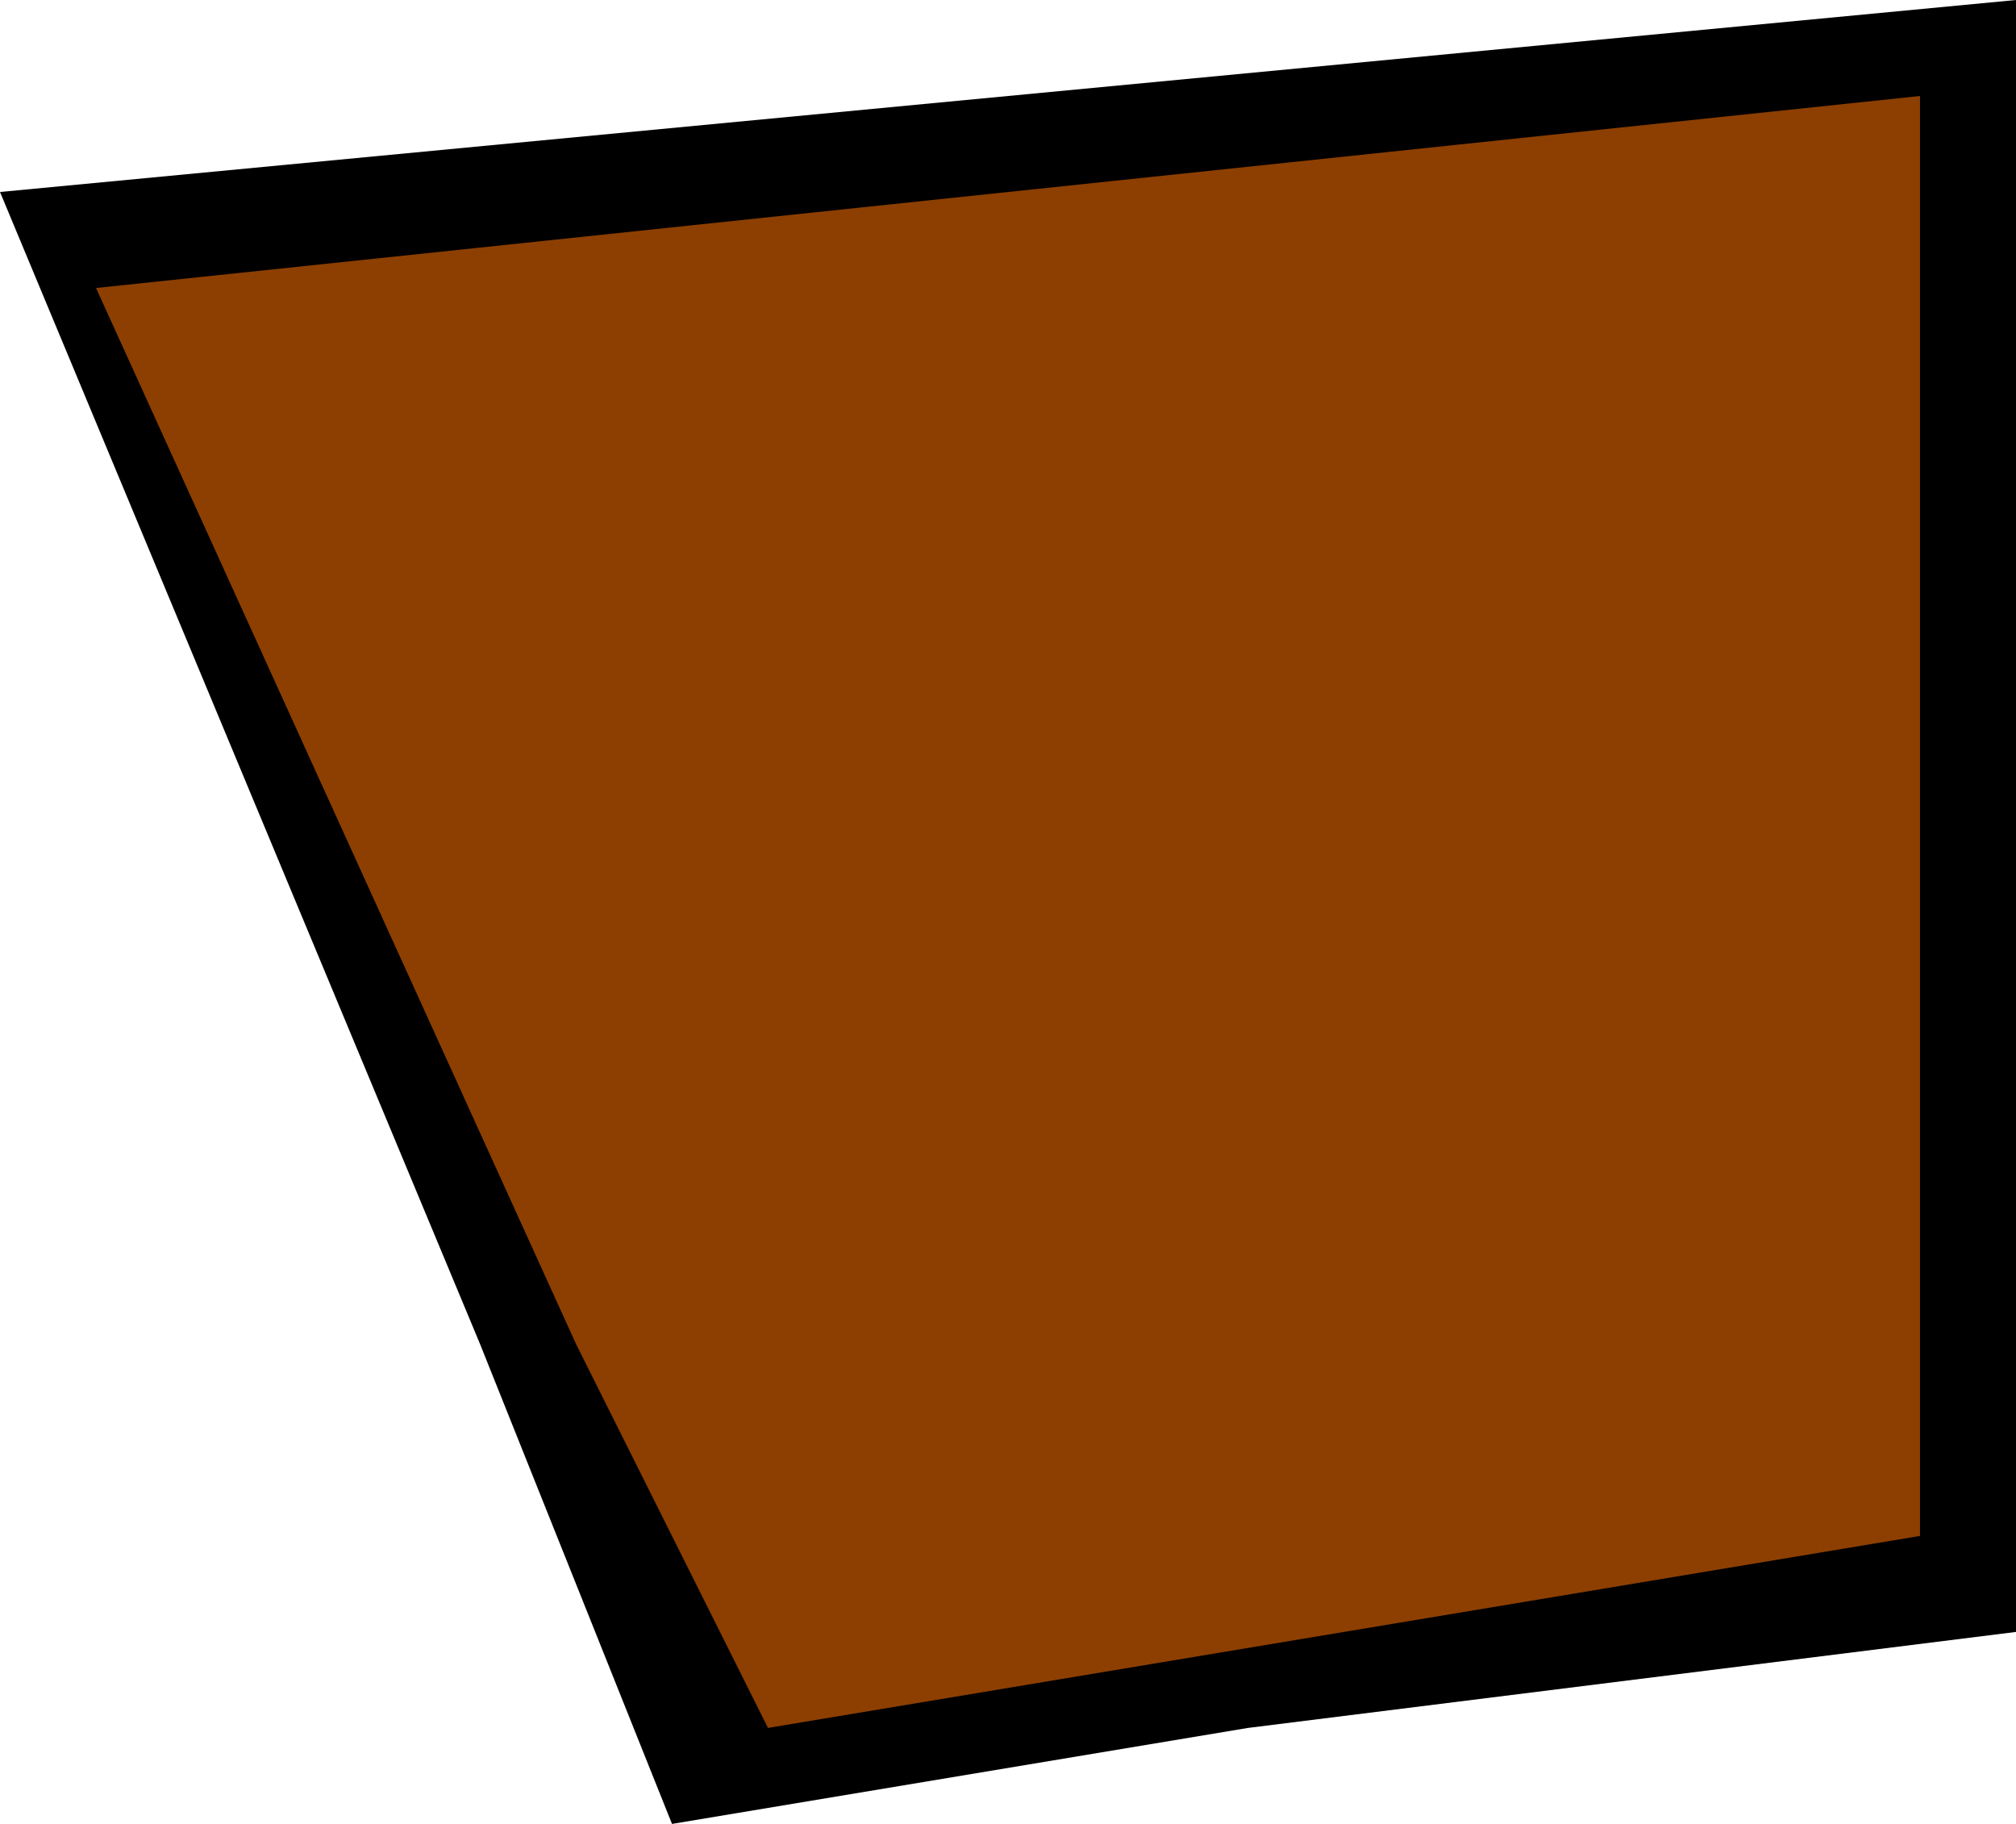 <?xml version="1.0" standalone="yes"?>
<svg xmlns="http://www.w3.org/2000/svg" width="21" height="19">
<path style="fill:#000000; stroke:none;" d="M0 2L5 14L7 19L13 18L21 17L21 0L0 2z"/>
<path style="fill:#8c3f00; stroke:none;" d="M1 3L6 14L8 18L20 16L20 1L1 3z"/>
</svg>
